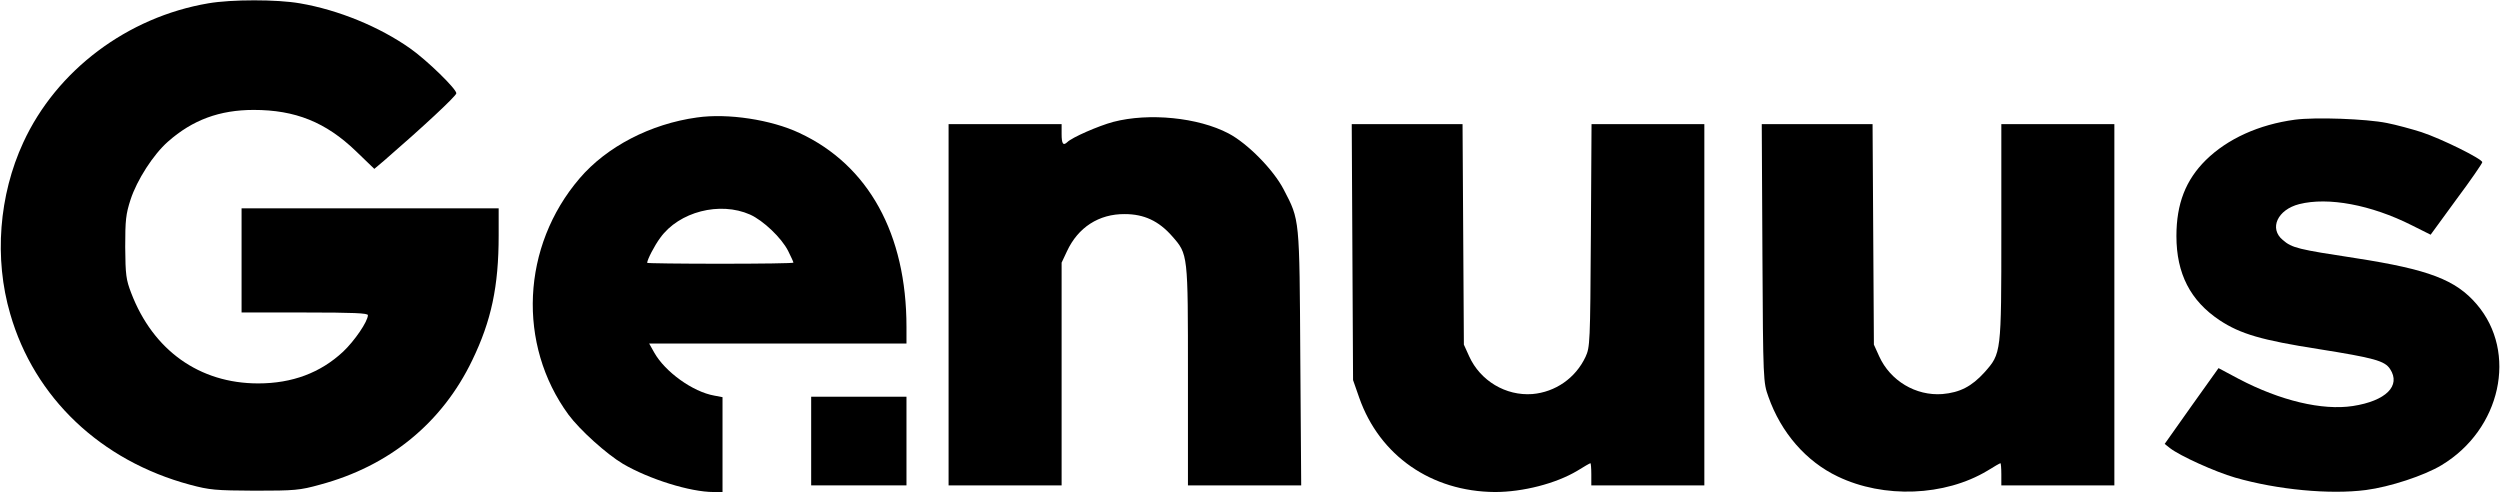 <?xml version="1.0" standalone="no"?>
<!DOCTYPE svg PUBLIC "-//W3C//DTD SVG 20010904//EN"
 "http://www.w3.org/TR/2001/REC-SVG-20010904/DTD/svg10.dtd">
<svg version="1.0" xmlns="http://www.w3.org/2000/svg"
 width="1128pt" height="222pt" viewBox="0 0 1128 222"
 preserveAspectRatio="xMidYMid meet">
<g transform="translate(0,222) scale(0.1,-0.1)"
fill="#000000" stroke="none">
<path d="M940 2205 c-365 -62 -685 -302 -835 -628 -110 -238 -132 -523 -59
-773 109 -379 409 -663 811 -771 90 -24 114 -26 293 -27 180 0 203 2 293 27
314 84 552 279 688 562 86 178 119 333 119 562 l0 123 -580 0 -580 0 0 -235 0
-235 285 0 c221 0 285 -3 285 -12 0 -28 -60 -116 -112 -165 -102 -95 -229
-143 -383 -143 -265 0 -474 149 -573 408 -23 60 -26 81 -27 207 0 122 3 149
24 214 29 89 103 204 169 262 111 98 233 143 387 143 187 0 325 -55 461 -186
l83 -80 45 38 c171 148 325 291 325 303 1 19 -132 149 -209 203 -138 97 -322
173 -497 203 -103 18 -308 18 -413 0z"/>
<path d="M3145 1690 c-210 -29 -408 -132 -530 -275 -262 -306 -282 -749 -50
-1066 51 -69 172 -178 246 -222 118 -69 303 -127 409 -127 l40 0 0 214 0 214
-37 7 c-97 17 -222 107 -271 194 l-23 41 580 0 581 0 0 75 c0 419 -171 730
-483 875 -127 60 -323 90 -462 70z m239 -438 c60 -27 142 -105 172 -164 13
-26 24 -50 24 -53 0 -3 -148 -5 -330 -5 -181 0 -330 2 -330 4 0 14 33 78 59
113 85 118 269 165 405 105z"/>
<path d="M5023 1670 c-67 -18 -186 -70 -207 -91 -19 -18 -26 -8 -26 36 l0 45
-255 0 -255 0 0 -815 0 -815 255 0 255 0 0 503 0 502 24 51 c50 108 144 169
261 168 87 0 153 -31 213 -99 73 -83 72 -78 72 -632 l0 -493 256 0 255 0 -4
572 c-4 638 -2 623 -75 763 -46 89 -163 208 -249 253 -137 72 -359 94 -520 52z"/>
<path d="M10355 1680 c-163 -22 -304 -86 -402 -182 -91 -90 -133 -197 -133
-343 0 -170 63 -292 195 -380 94 -62 190 -90 446 -130 251 -40 299 -53 323
-90 50 -76 -19 -144 -168 -167 -138 -21 -327 24 -514 122 l-92 49 -122 -171
-121 -171 24 -19 c45 -35 204 -107 294 -133 191 -55 428 -77 590 -56 108 14
263 65 341 112 268 161 345 509 159 726 -95 111 -217 157 -545 208 -262 40
-288 46 -330 82 -63 52 -24 137 74 162 131 33 324 -3 507 -95 l86 -43 116 159
c65 87 117 163 117 168 0 15 -184 106 -275 136 -44 14 -114 33 -155 41 -94 19
-323 27 -415 15z"/>
<path d="M6102 1083 l3 -578 28 -80 c92 -261 325 -423 612 -425 126 0 275 38
372 96 30 19 57 34 59 34 2 0 4 -22 4 -50 l0 -50 255 0 255 0 0 815 0 815
-255 0 -254 0 -3 -502 c-3 -488 -4 -504 -24 -548 -45 -96 -136 -159 -240 -168
-120 -9 -235 60 -285 170 l-24 53 -3 498 -3 497 -250 0 -250 0 3 -577z"/>
<path d="M7952 1078 c3 -580 4 -583 27 -648 57 -162 170 -292 313 -360 208
-100 483 -89 675 26 30 19 57 34 59 34 2 0 4 -22 4 -50 l0 -50 255 0 255 0 0
815 0 815 -255 0 -255 0 0 -483 c0 -553 0 -551 -76 -637 -58 -64 -111 -91
-190 -98 -120 -9 -235 60 -285 170 l-24 53 -3 498 -3 497 -250 0 -250 0 3
-582z"/>
<path d="M3660 230 l0 -200 215 0 215 0 0 200 0 200 -215 0 -215 0 0 -200z"/>
</g>
</svg>
